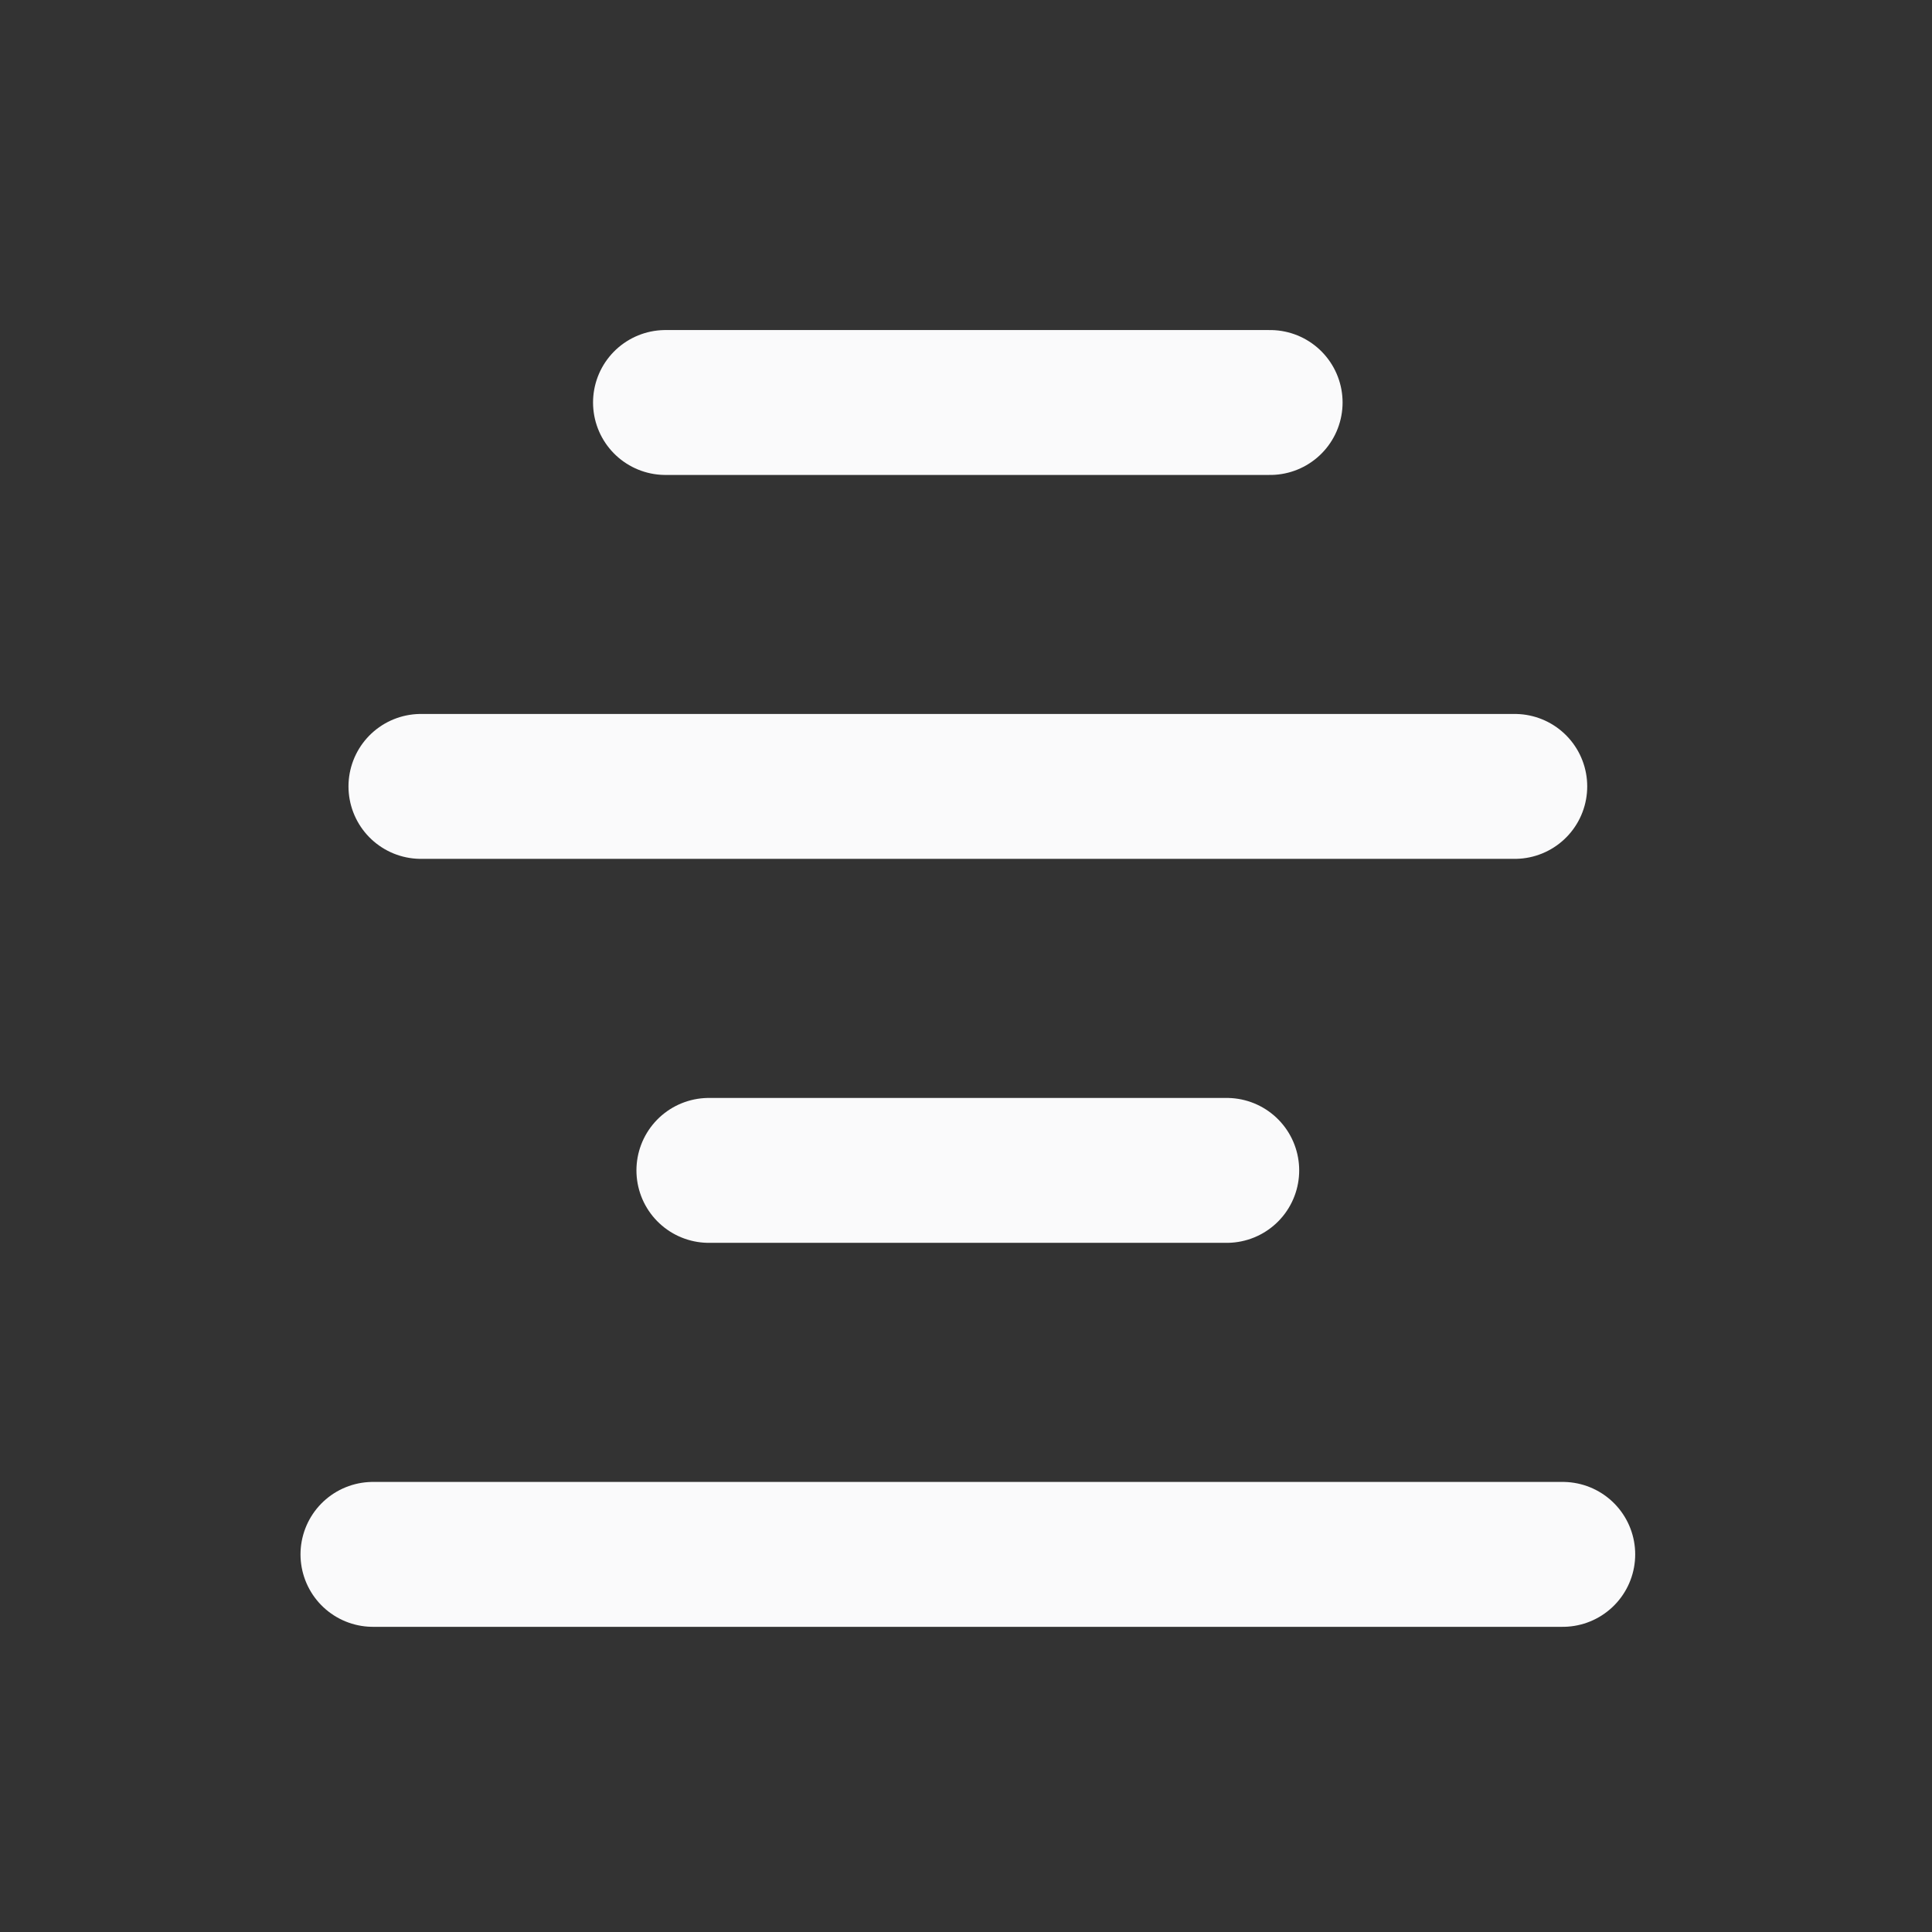<svg xmlns="http://www.w3.org/2000/svg" width="24" height="24" viewBox="0 0 24 24">
  <rect x="0" y="0" width="24" height="24" fill="#333333" stroke="none"/>
  <g id="Group_13401" data-name="Group 13401" transform="translate(-570.176 -1020.129)">
    <rect id="Rectangle_751" data-name="Rectangle 751" width="24" height="24" transform="translate(570.176 1020.129)" fill="#92929d" opacity="0"/>
    <line id="Line_151" data-name="Line 151" x2="7.511" transform="translate(578.443 1025.129)" fill="none" stroke="#fafafb" stroke-linecap="round" stroke-width="1.8"/>
    <line id="Line_152" data-name="Line 152" x2="13.588" transform="translate(575.405 1029.898)" fill="none" stroke="#fafafb" stroke-linecap="round" stroke-width="1.8"/>
    <line id="Line_153" data-name="Line 153" x2="6.433" transform="translate(578.982 1034.668)" fill="none" stroke="#fafafb" stroke-linecap="round" stroke-width="1.8"/>
    <line id="Line_154" data-name="Line 154" x2="14.78" transform="translate(574.809 1039.438)" fill="none" stroke="#fafafb" stroke-linecap="round" stroke-width="1.8"/>
  </g>
</svg>
